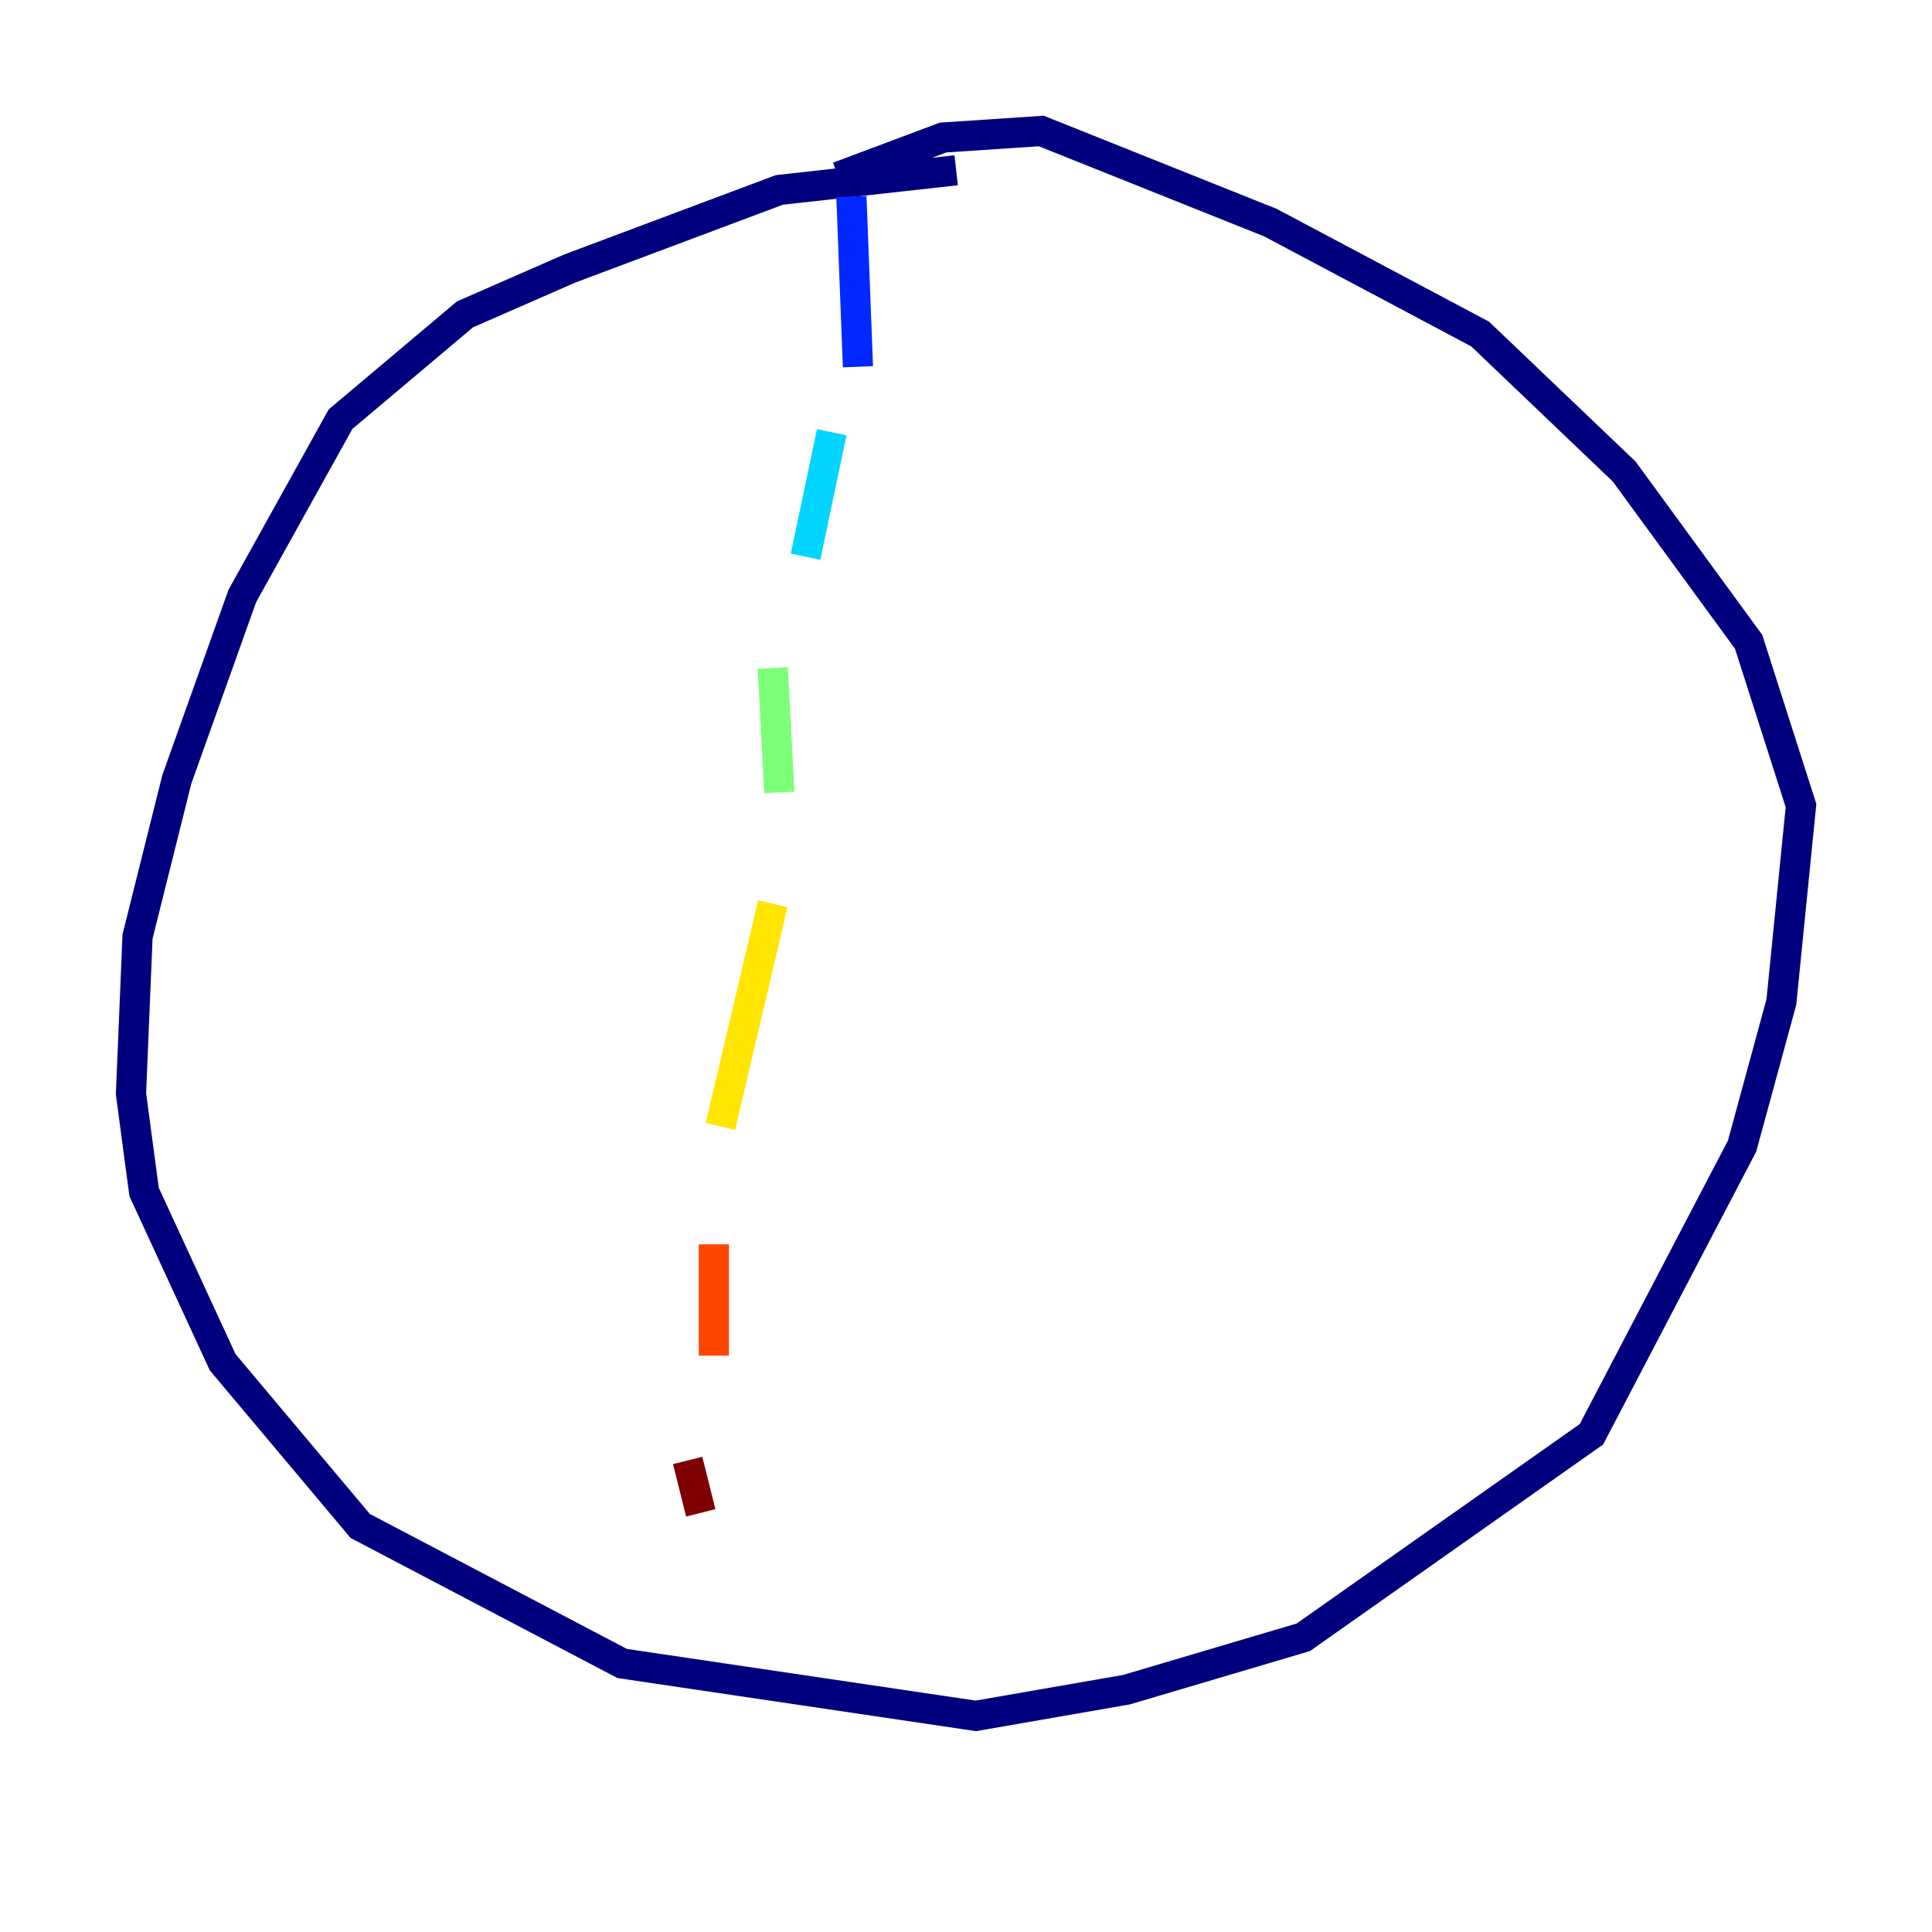 <?xml version="1.0" encoding="utf-8" ?>
<svg baseProfile="tiny" height="128" version="1.2" viewBox="0,0,128,128" width="128" xmlns="http://www.w3.org/2000/svg" xmlns:ev="http://www.w3.org/2001/xml-events" xmlns:xlink="http://www.w3.org/1999/xlink"><defs /><polyline fill="none" points="63.349,11.281 51.634,12.583 37.749,17.79 30.807,20.827 22.563,27.77 16.054,39.485 11.715,51.634 9.112,62.047 8.678,72.461 9.546,78.969 14.752,90.251 23.864,101.098 41.22,110.21 64.651,113.681 74.63,111.946 86.346,108.475 105.437,95.024 115.417,75.932 118.02,66.386 119.322,53.37 115.851,42.522 107.607,31.241 98.061,22.129 84.176,14.752 68.99,8.678 62.481,9.112 55.539,11.715" stroke="#00007f" stroke-width="2" /><polyline fill="none" points="56.407,13.017 56.841,24.298" stroke="#0028ff" stroke-width="2" /><polyline fill="none" points="55.105,28.637 53.37,36.881" stroke="#00d4ff" stroke-width="2" /><polyline fill="none" points="51.2,44.258 51.634,52.502" stroke="#7cff79" stroke-width="2" /><polyline fill="none" points="51.2,59.878 47.729,74.63" stroke="#ffe500" stroke-width="2" /><polyline fill="none" points="47.295,82.441 47.295,89.817" stroke="#ff4600" stroke-width="2" /><polyline fill="none" points="45.559,96.759 46.427,100.231" stroke="#7f0000" stroke-width="2" /></svg>
